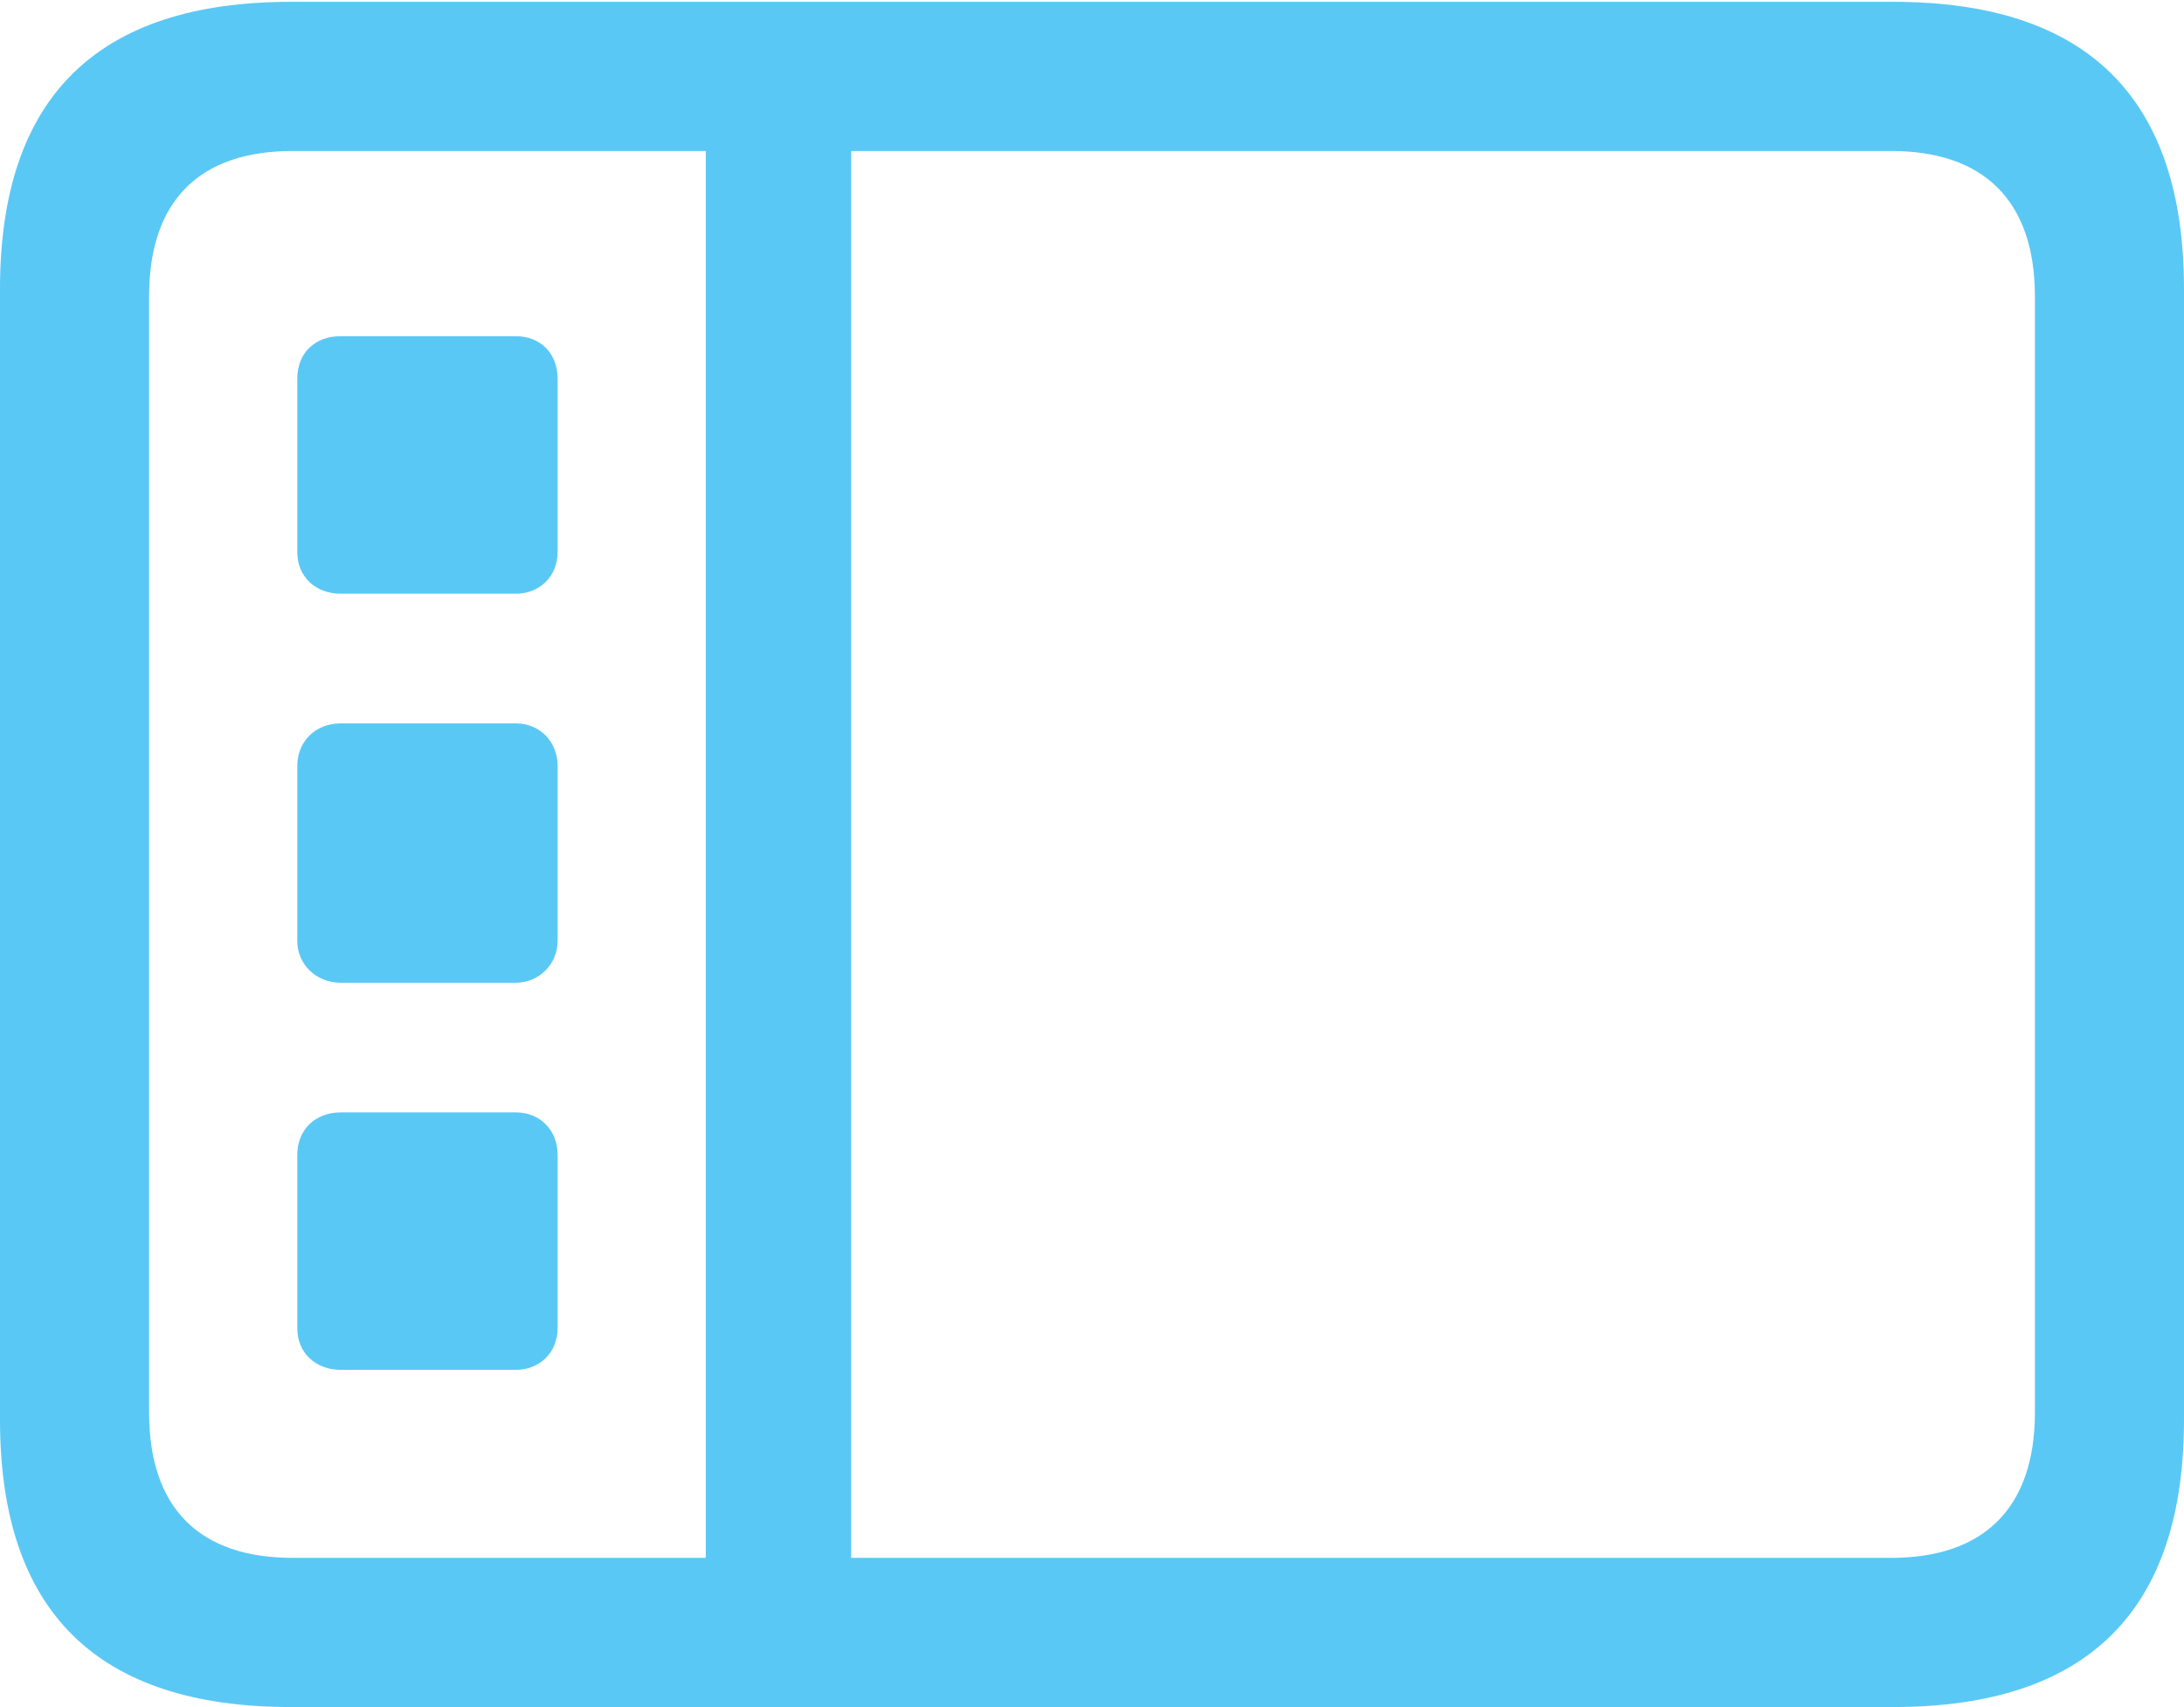 <?xml version="1.0" encoding="UTF-8"?>
<!--Generator: Apple Native CoreSVG 175.5-->
<!DOCTYPE svg
PUBLIC "-//W3C//DTD SVG 1.1//EN"
       "http://www.w3.org/Graphics/SVG/1.1/DTD/svg11.dtd">
<svg version="1.1" xmlns="http://www.w3.org/2000/svg" xmlns:xlink="http://www.w3.org/1999/xlink" width="28.784" height="22.498">
 <g>
  <rect height="22.498" opacity="0" width="28.784" x="0" y="0"/>
  <path d="M3.833 22.498L24.951 22.498C27.515 22.498 28.784 21.228 28.784 18.713L28.784 3.809C28.784 1.294 27.515 0.024 24.951 0.024L3.833 0.024C1.282 0.024 0 1.282 0 3.809L0 18.713C0 21.24 1.282 22.498 3.833 22.498ZM3.857 20.532C2.637 20.532 1.965 19.885 1.965 18.616L1.965 3.906C1.965 2.637 2.637 1.99 3.857 1.99L24.927 1.99C26.135 1.99 26.819 2.637 26.819 3.906L26.819 18.616C26.819 19.885 26.135 20.532 24.927 20.532ZM9.302 20.911L11.218 20.911L11.218 1.624L9.302 1.624ZM4.492 7.825L6.799 7.825C7.104 7.825 7.349 7.605 7.349 7.275L7.349 4.993C7.349 4.651 7.117 4.431 6.799 4.431L4.492 4.431C4.15 4.431 3.918 4.651 3.918 4.993L3.918 7.275C3.918 7.605 4.163 7.825 4.492 7.825ZM4.492 12.952L6.799 12.952C7.104 12.952 7.349 12.707 7.349 12.402L7.349 10.095C7.349 9.778 7.117 9.534 6.799 9.534L4.492 9.534C4.15 9.534 3.918 9.778 3.918 10.095L3.918 12.402C3.918 12.707 4.163 12.952 4.492 12.952ZM4.492 18.054L6.799 18.054C7.104 18.054 7.349 17.834 7.349 17.505L7.349 15.222C7.349 14.893 7.117 14.661 6.799 14.661L4.492 14.661C4.15 14.661 3.918 14.893 3.918 15.222L3.918 17.505C3.918 17.834 4.163 18.054 4.492 18.054Z" fill="#5ac8f5"/>
 </g>
</svg>
